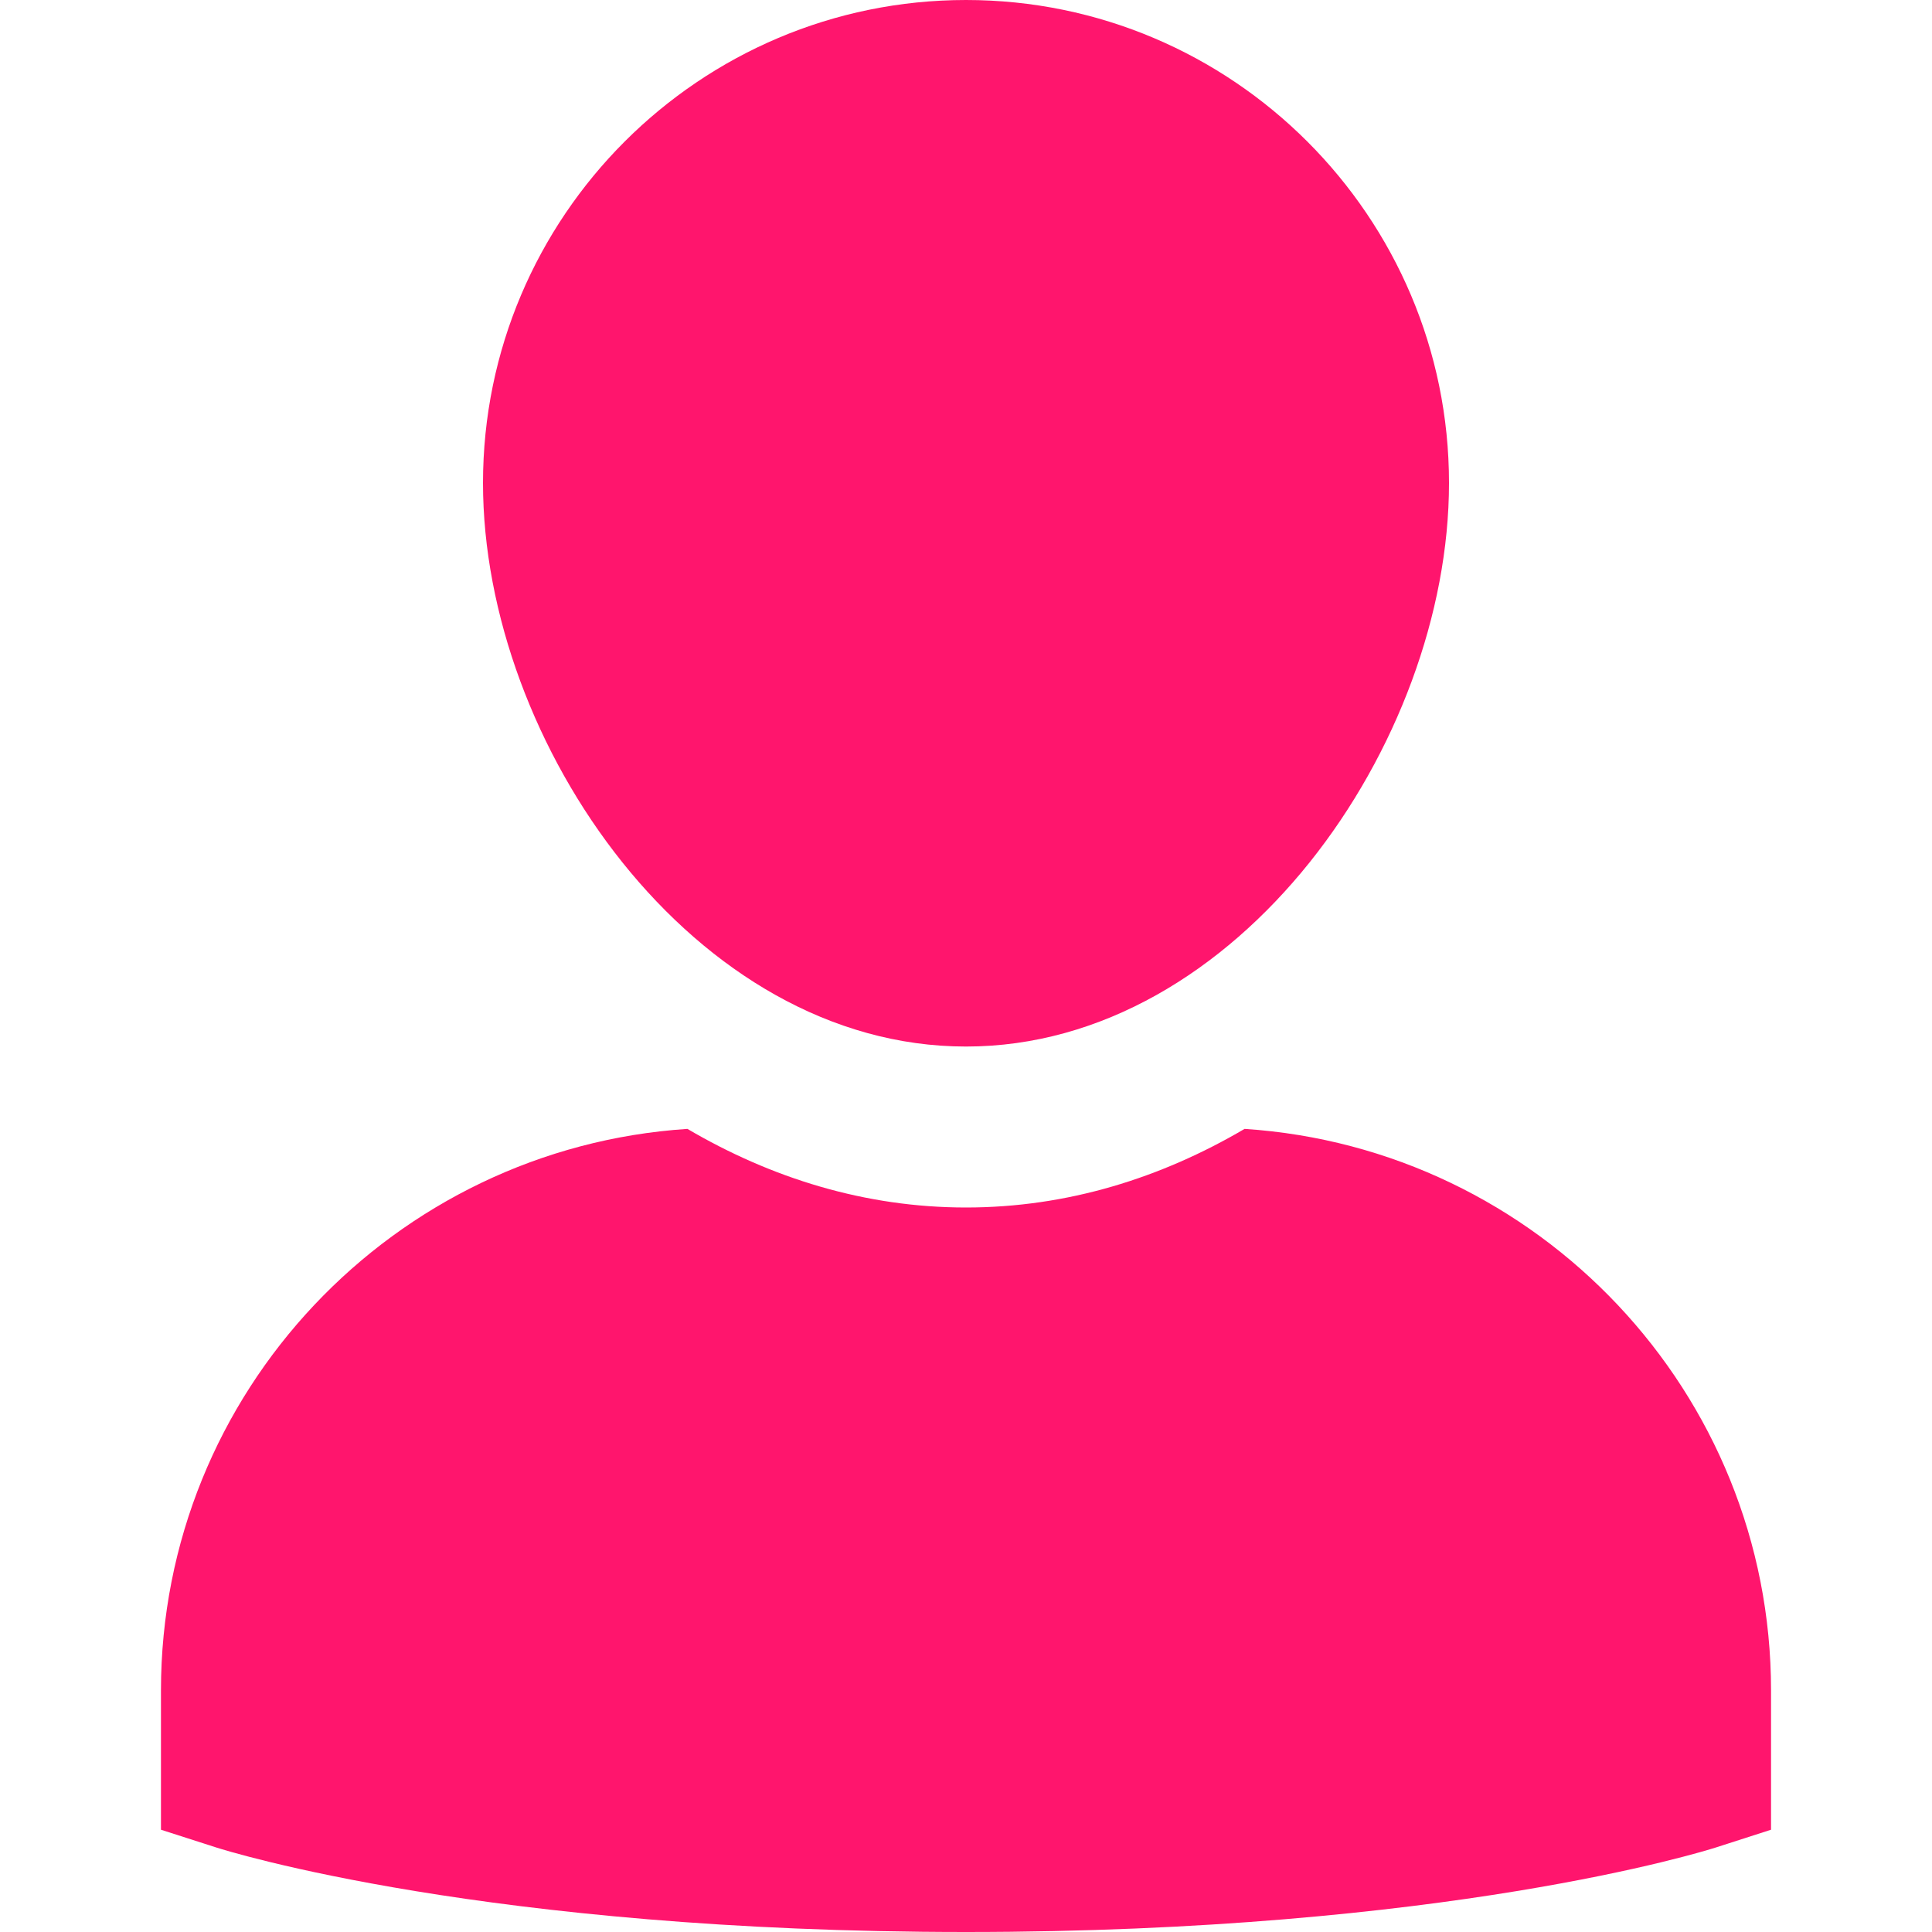 <svg width="16" height="16" viewBox="0 0 16 16" fill="none" xmlns="http://www.w3.org/2000/svg">
<path d="M10.307 9.349C9.616 9.755 8.839 10 8 10C7.162 10 6.384 9.755 5.693 9.349C3.263 9.508 1.333 11.531 1.333 14V15.153L1.797 15.302C1.886 15.33 4.026 16 8 16C11.975 16 14.114 15.33 14.204 15.302L14.667 15.153V14C14.667 11.531 12.738 9.508 10.307 9.349Z" fill="#FF156D"/>
<path d="M8 8.667C10.253 8.667 12 6.158 12 4C12 1.794 10.206 0 8 0C5.794 0 4 1.794 4 4C4 6.158 5.747 8.667 8 8.667Z" fill="#FF156D"/>
</svg>
